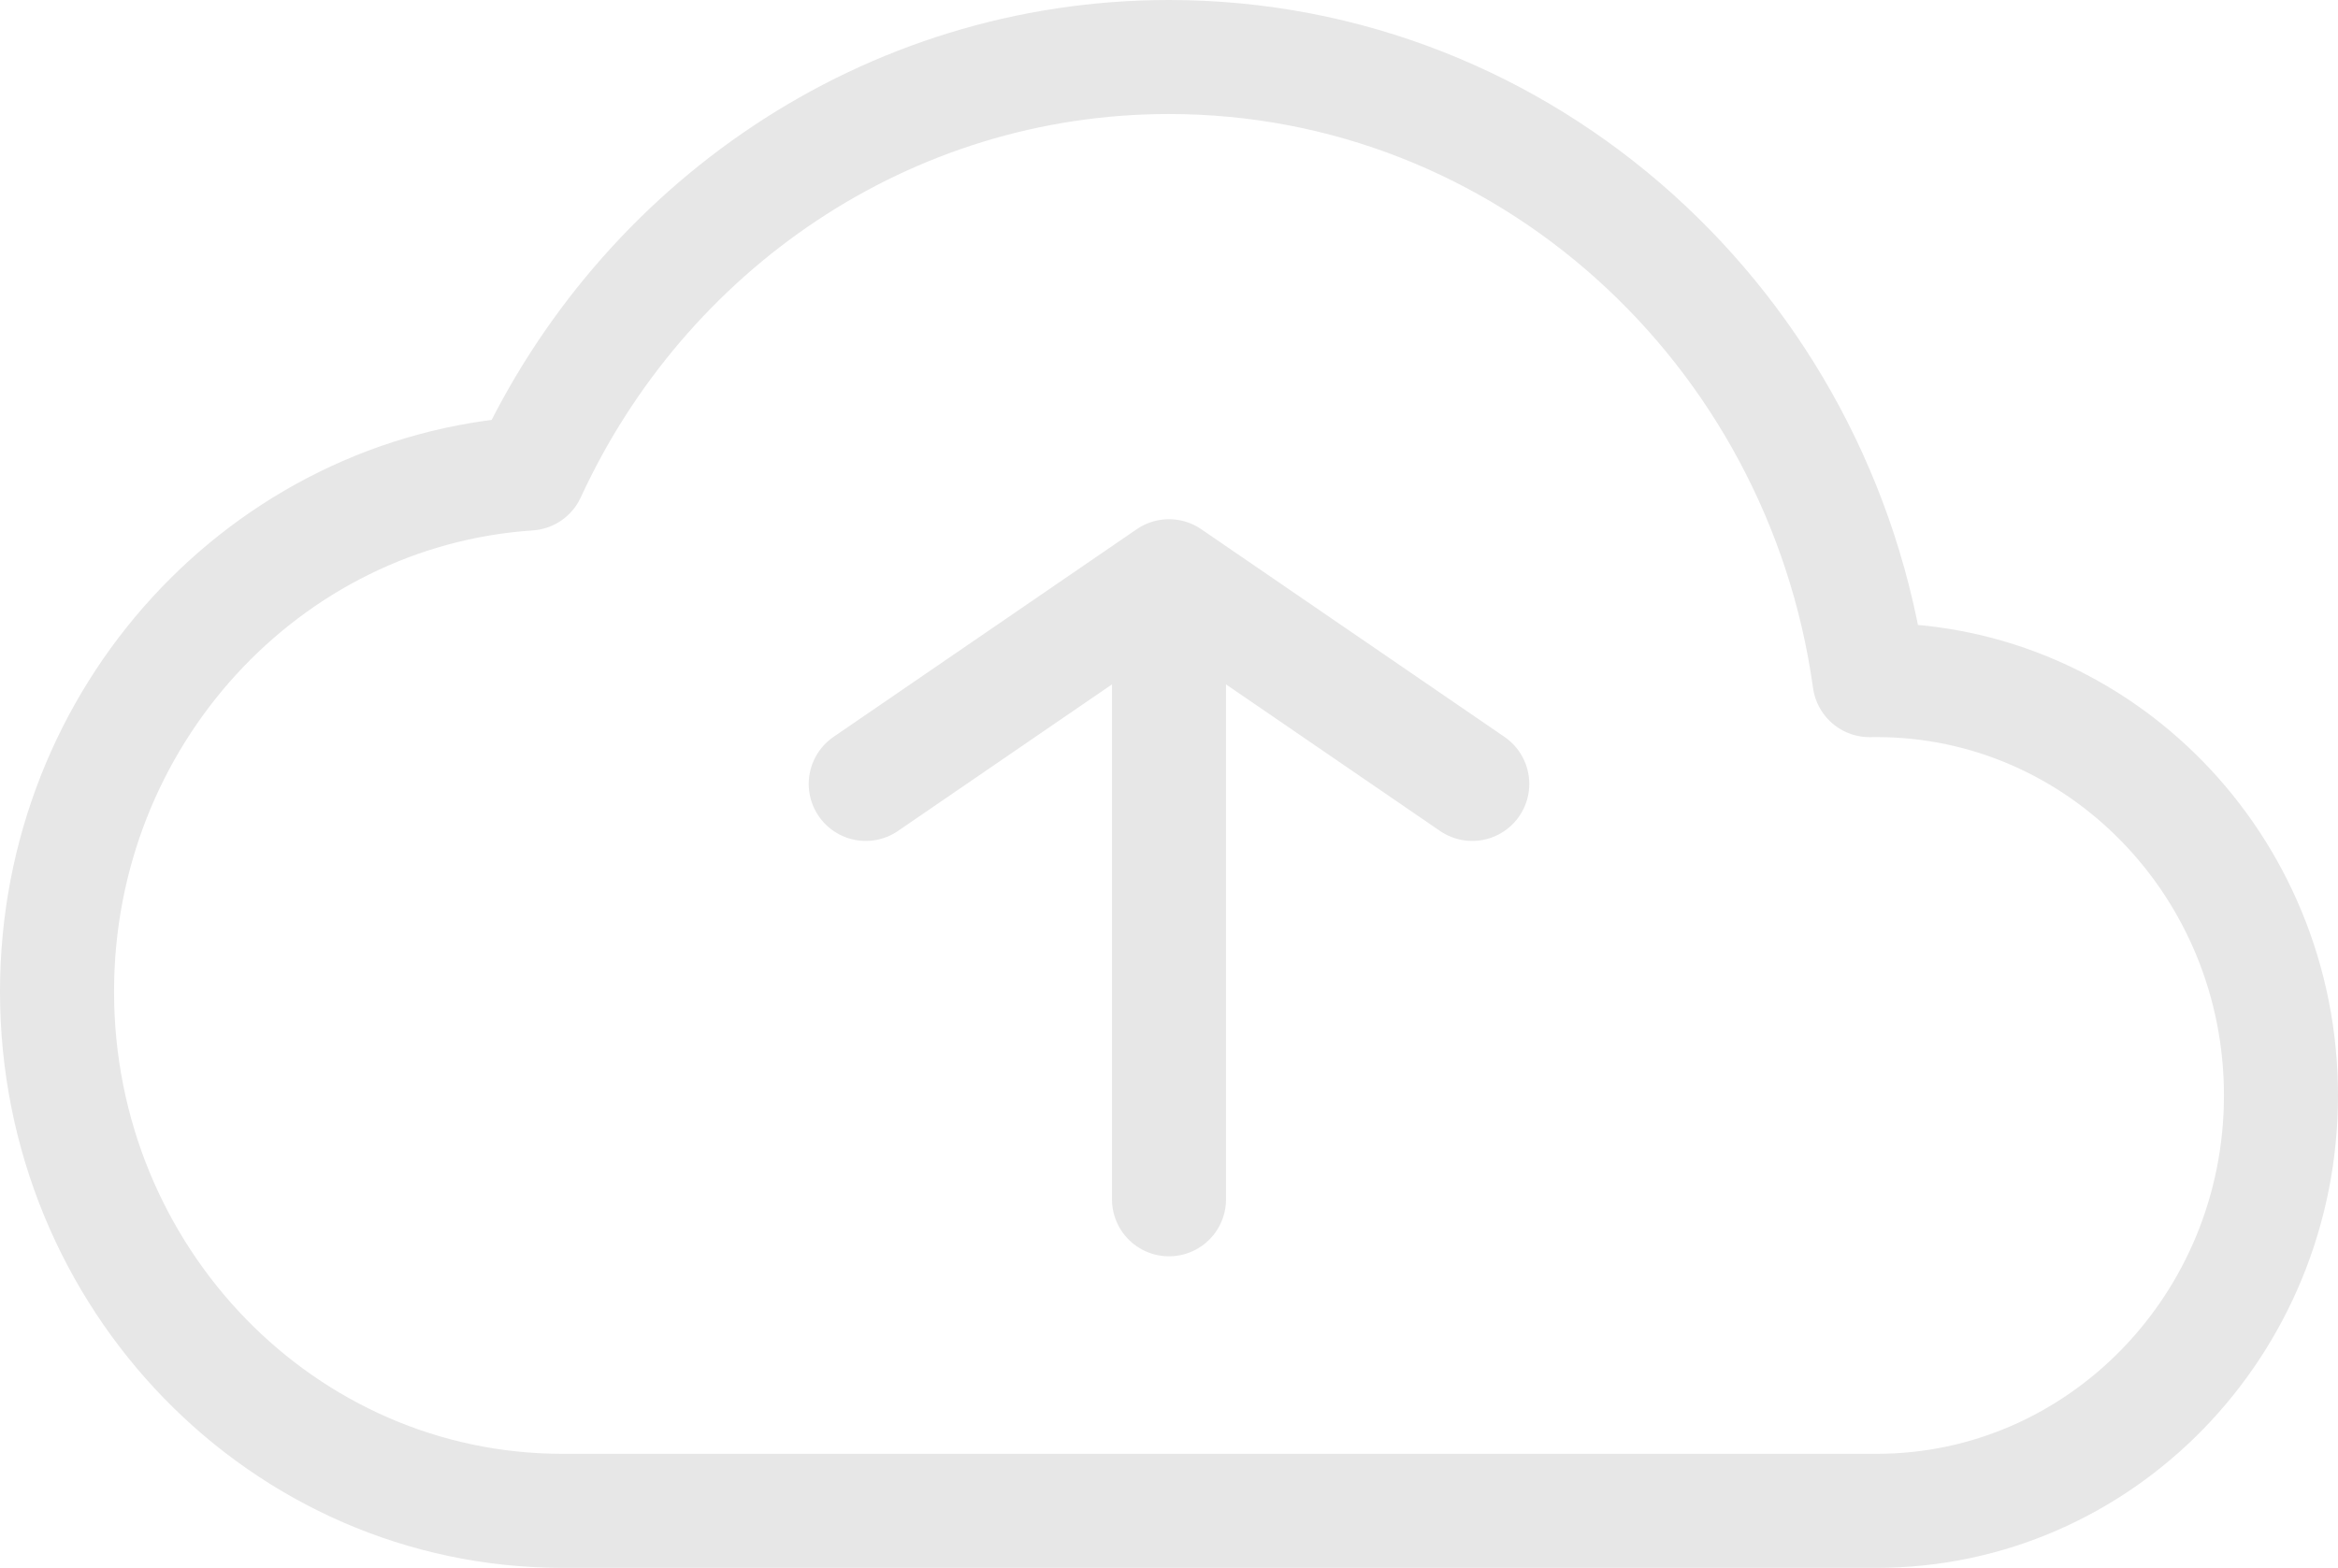 <svg width="82" height="55" viewBox="0 0 82 55" fill="none" xmlns="http://www.w3.org/2000/svg">
<path d="M41 42.071V20.214M41 20.214L30.364 27.5M41 20.214L51.636 27.5M80 38.428C80 30.381 73.651 23.857 65.818 23.857C65.734 23.857 65.652 23.858 65.569 23.859C63.849 11.501 53.504 2 41 2C31.085 2 22.529 7.974 18.553 16.611C9.311 17.232 2 25.131 2 34.785C2 44.844 9.937 53 19.727 53L65.818 53C73.651 53 80 46.476 80 38.428Z" stroke="#E7E7E7" stroke-width="4" stroke-linecap="round" stroke-linejoin="round"/>
</svg>
